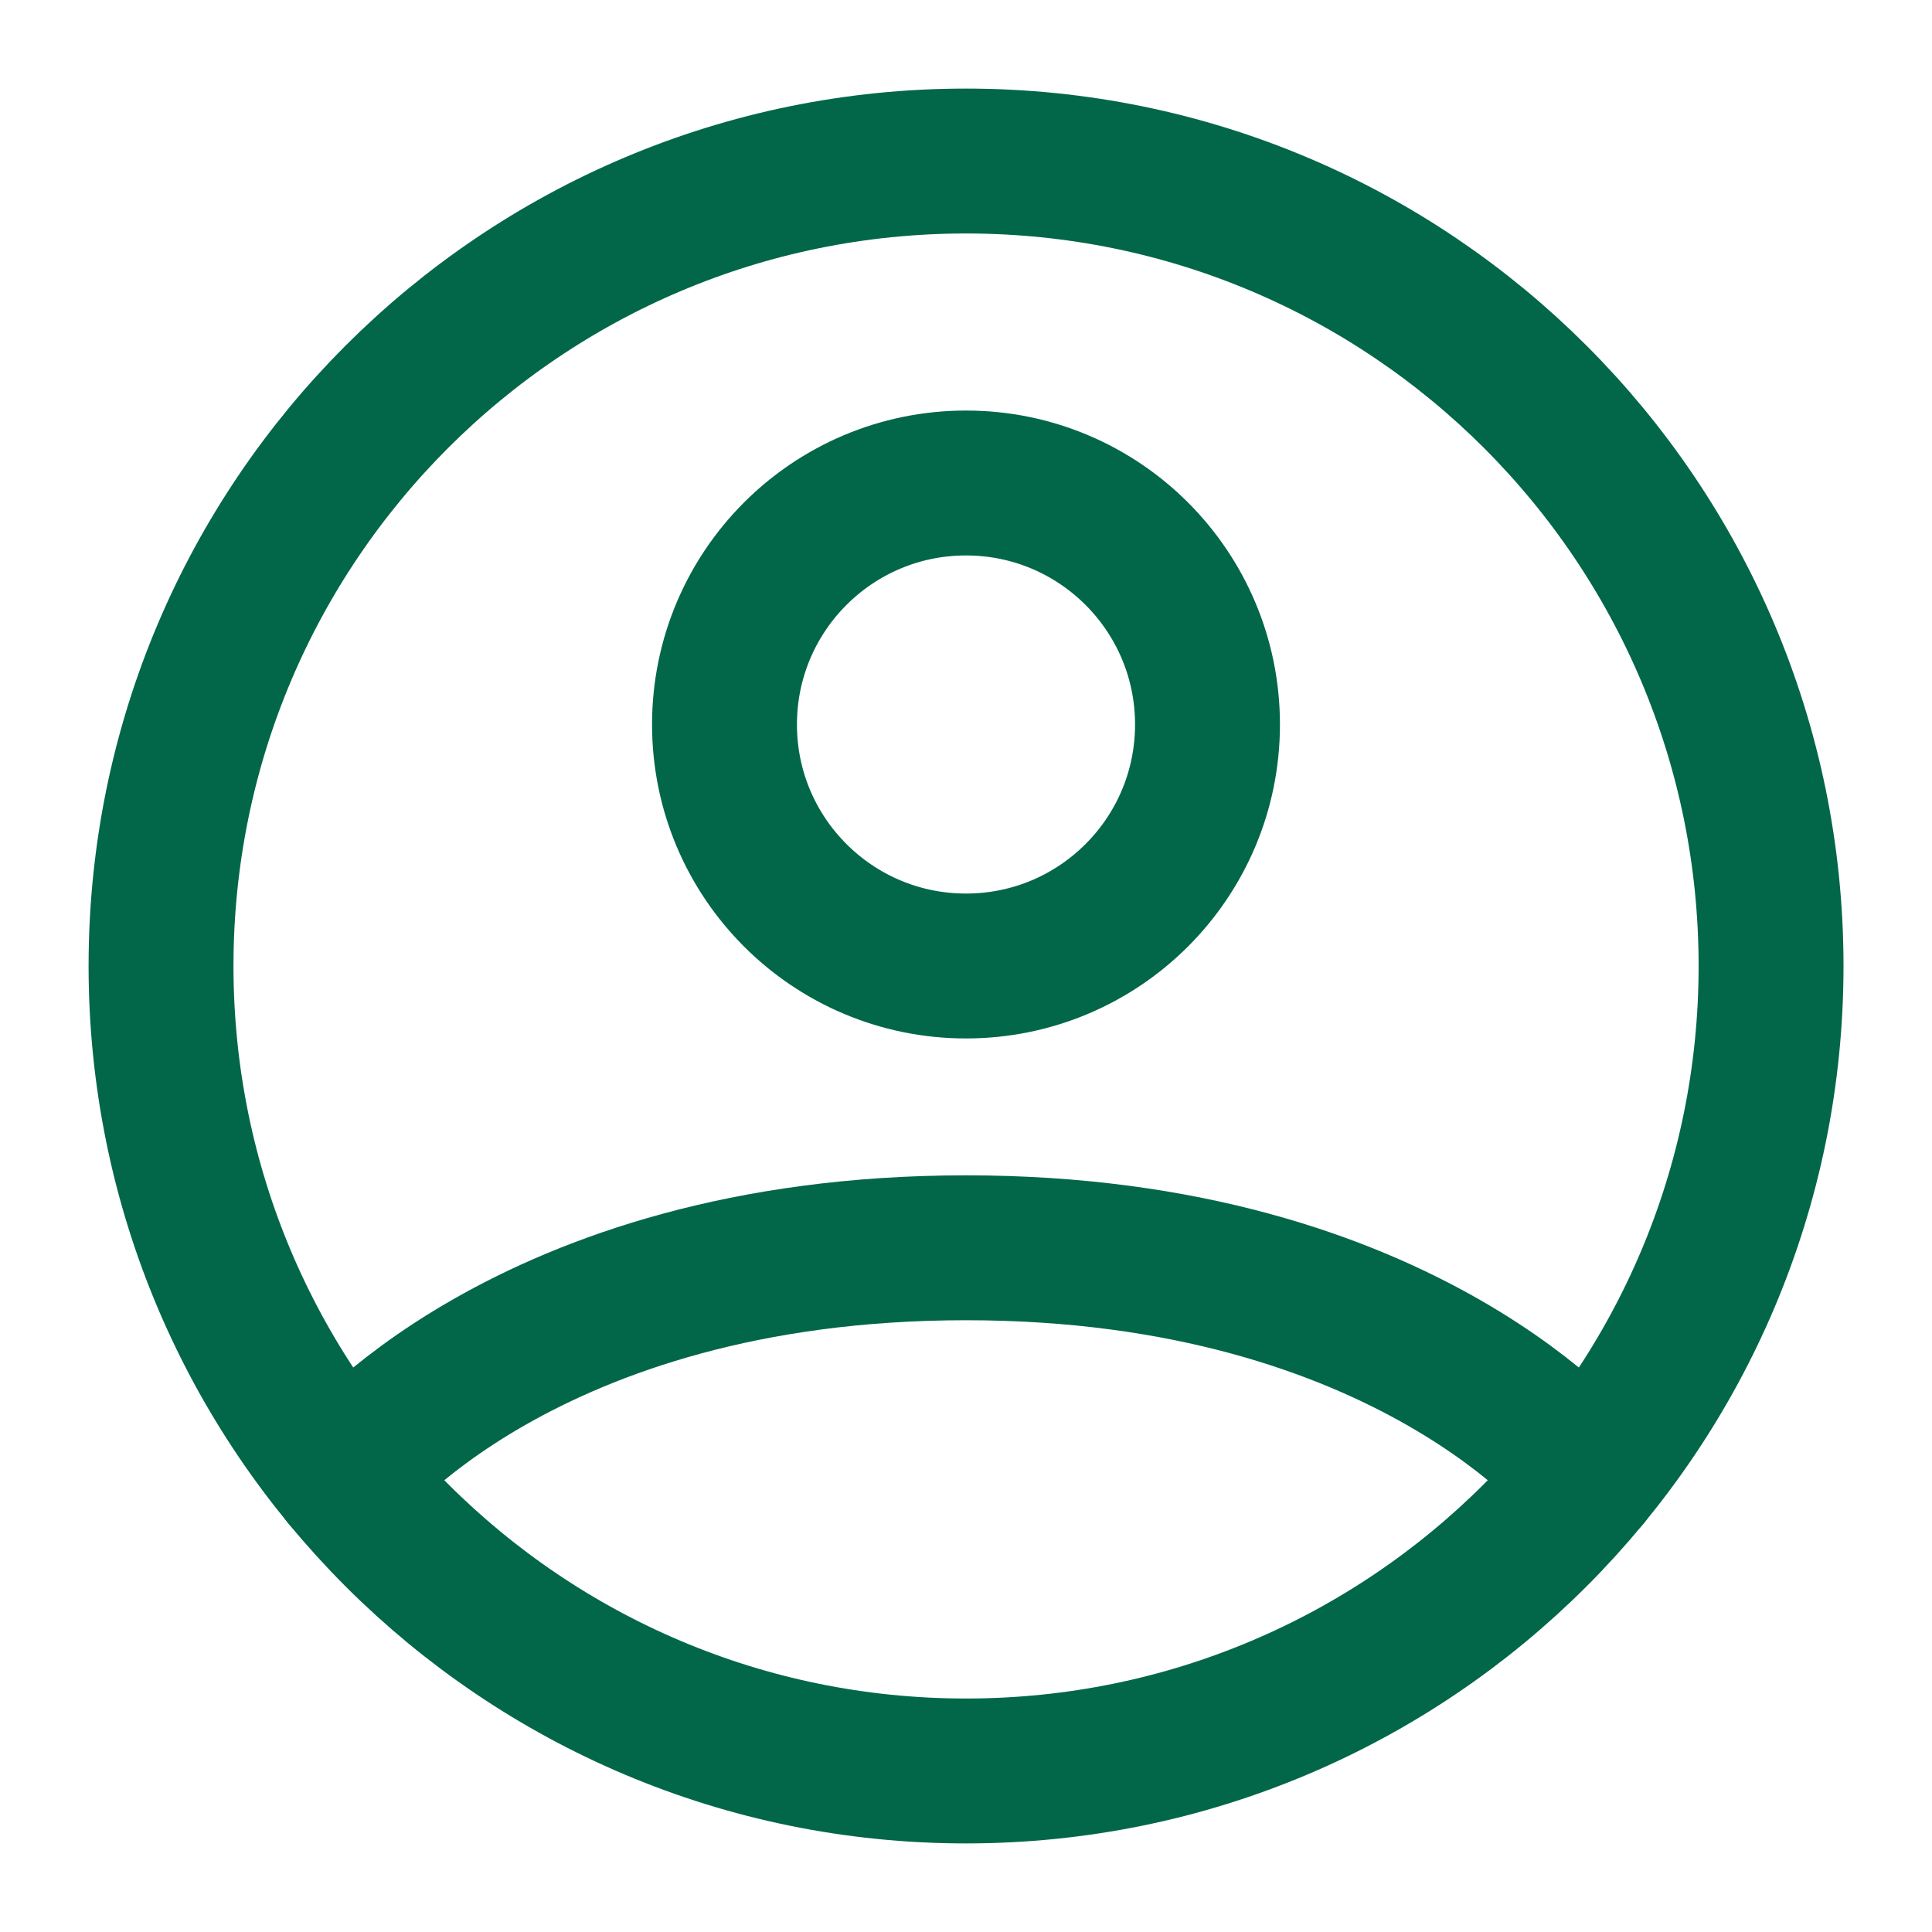 <svg width="20" height="20" viewBox="0 0 20 20" fill="none" xmlns="http://www.w3.org/2000/svg">
<g clip-path="url(#clip0_241_9225)">
<path d="M10 1.667C5.398 1.667 1.667 5.398 1.667 10C1.667 14.602 5.398 18.333 10 18.333C14.603 18.333 18.334 14.602 18.334 10C18.334 5.398 14.603 1.667 10 1.667Z" stroke="#016748" stroke-width="1.5" stroke-linecap="round" stroke-linejoin="round"/>
<path d="M3.56 15.288C3.56 15.288 5.417 12.917 10 12.917C14.584 12.917 16.441 15.288 16.441 15.288" stroke="#016748" stroke-width="1.5" stroke-linecap="round" stroke-linejoin="round"/>
<path d="M10 10C11.381 10 12.5 8.881 12.5 7.5C12.5 6.119 11.381 5 10 5C8.619 5 7.5 6.119 7.5 7.5C7.5 8.881 8.619 10 10 10Z" stroke="#016748" stroke-width="1.5" stroke-linecap="round" stroke-linejoin="round"/>
</g>
<defs>
<clipPath id="clip0_241_9225">
<rect width="20" height="20" fill="white"/>
</clipPath>
</defs>
</svg>
